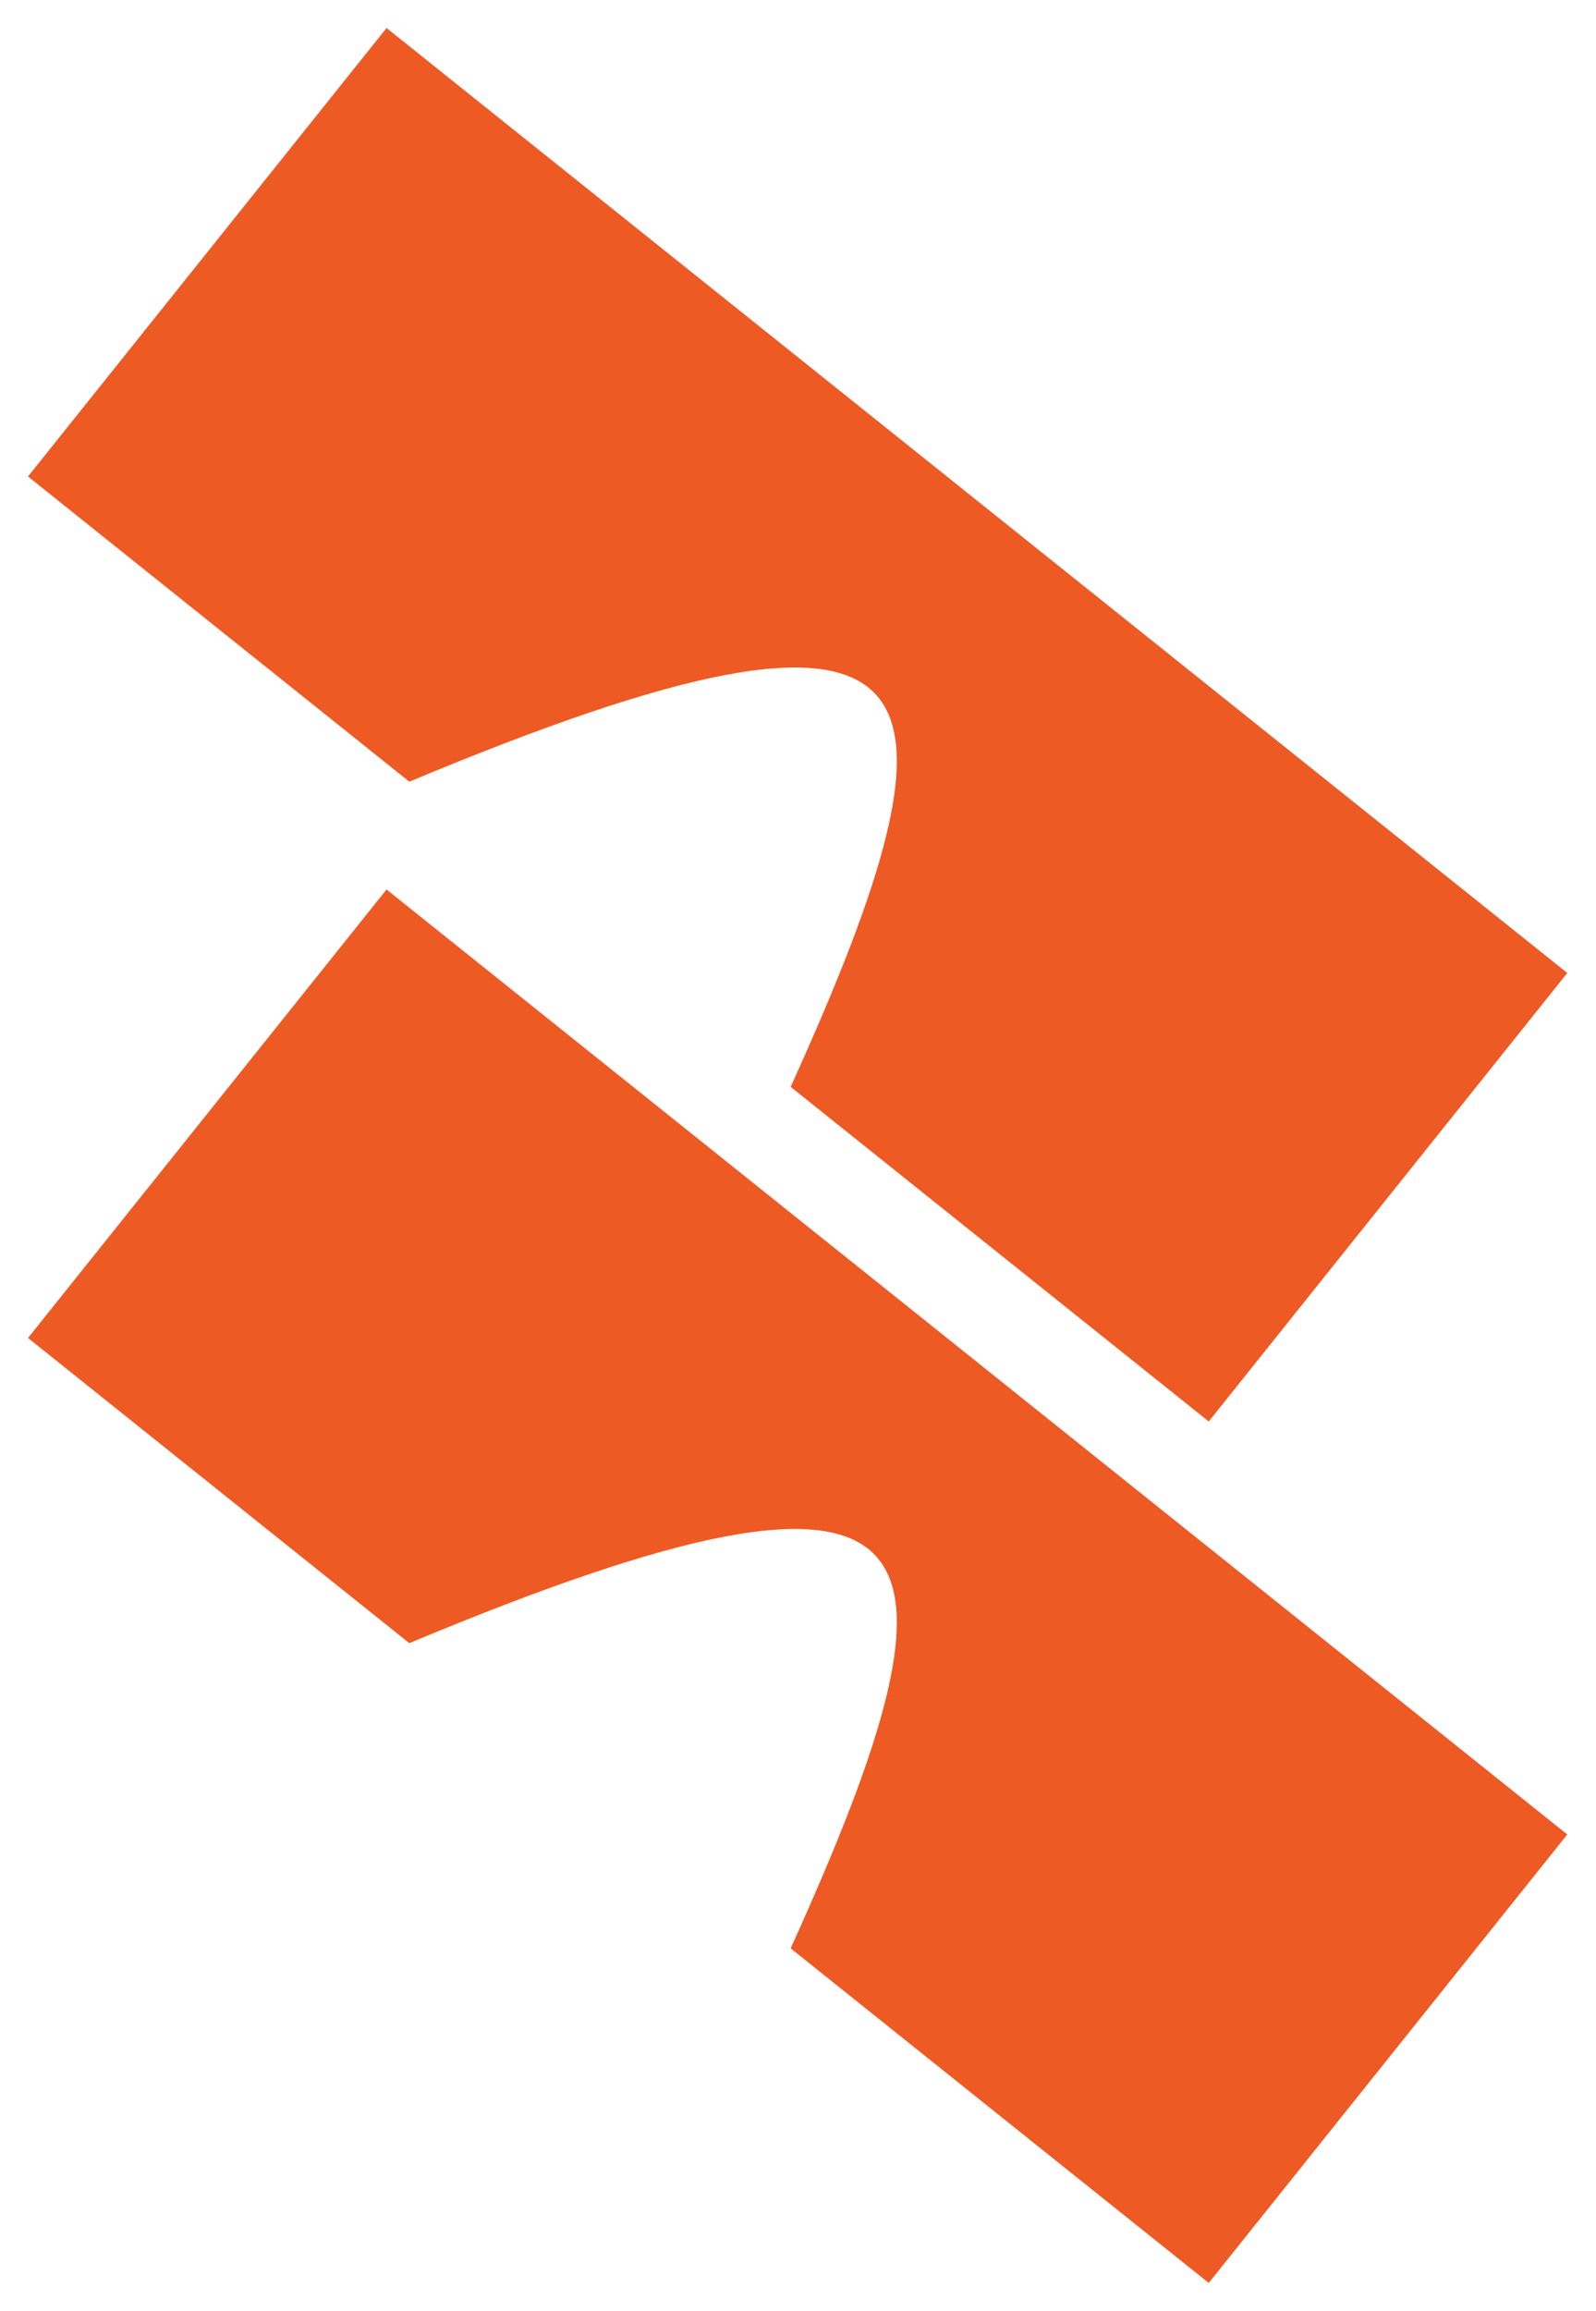 <svg width="228" height="330" viewBox="0 0 228 330" fill="none" xmlns="http://www.w3.org/2000/svg">
<g filter="url(#filter0_d)">
<path d="M4 64.035L55.221 -7.15256e-06L223.898 134.922L172.677 198.957L112.949 151.181C139.741 92.143 136.455 75.03 58.474 107.608L4 64.035Z" fill="#EE5A24"/>
</g>
<g filter="url(#filter1_d)">
<path d="M4 187.035L55.221 123L223.898 257.922L172.677 321.957L112.949 274.181C139.741 215.143 136.455 198.03 58.474 230.608L4 187.035Z" fill="#EE5A24"/>
</g>
<defs>
<filter id="filter0_d" x="0" y="0" width="227.898" height="206.957" filterUnits="userSpaceOnUse" color-interpolation-filters="sRGB">
<feFlood flood-opacity="0" result="BackgroundImageFix"/>
<feColorMatrix in="SourceAlpha" type="matrix" values="0 0 0 0 0 0 0 0 0 0 0 0 0 0 0 0 0 0 127 0"/>
<feOffset dy="4"/>
<feGaussianBlur stdDeviation="2"/>
<feColorMatrix type="matrix" values="0 0 0 0 0 0 0 0 0 0 0 0 0 0 0 0 0 0 0.25 0"/>
<feBlend mode="normal" in2="BackgroundImageFix" result="effect1_dropShadow"/>
<feBlend mode="normal" in="SourceGraphic" in2="effect1_dropShadow" result="shape"/>
</filter>
<filter id="filter1_d" x="0" y="123" width="227.898" height="206.957" filterUnits="userSpaceOnUse" color-interpolation-filters="sRGB">
<feFlood flood-opacity="0" result="BackgroundImageFix"/>
<feColorMatrix in="SourceAlpha" type="matrix" values="0 0 0 0 0 0 0 0 0 0 0 0 0 0 0 0 0 0 127 0"/>
<feOffset dy="4"/>
<feGaussianBlur stdDeviation="2"/>
<feColorMatrix type="matrix" values="0 0 0 0 0 0 0 0 0 0 0 0 0 0 0 0 0 0 0.25 0"/>
<feBlend mode="normal" in2="BackgroundImageFix" result="effect1_dropShadow"/>
<feBlend mode="normal" in="SourceGraphic" in2="effect1_dropShadow" result="shape"/>
</filter>
</defs>
</svg>
